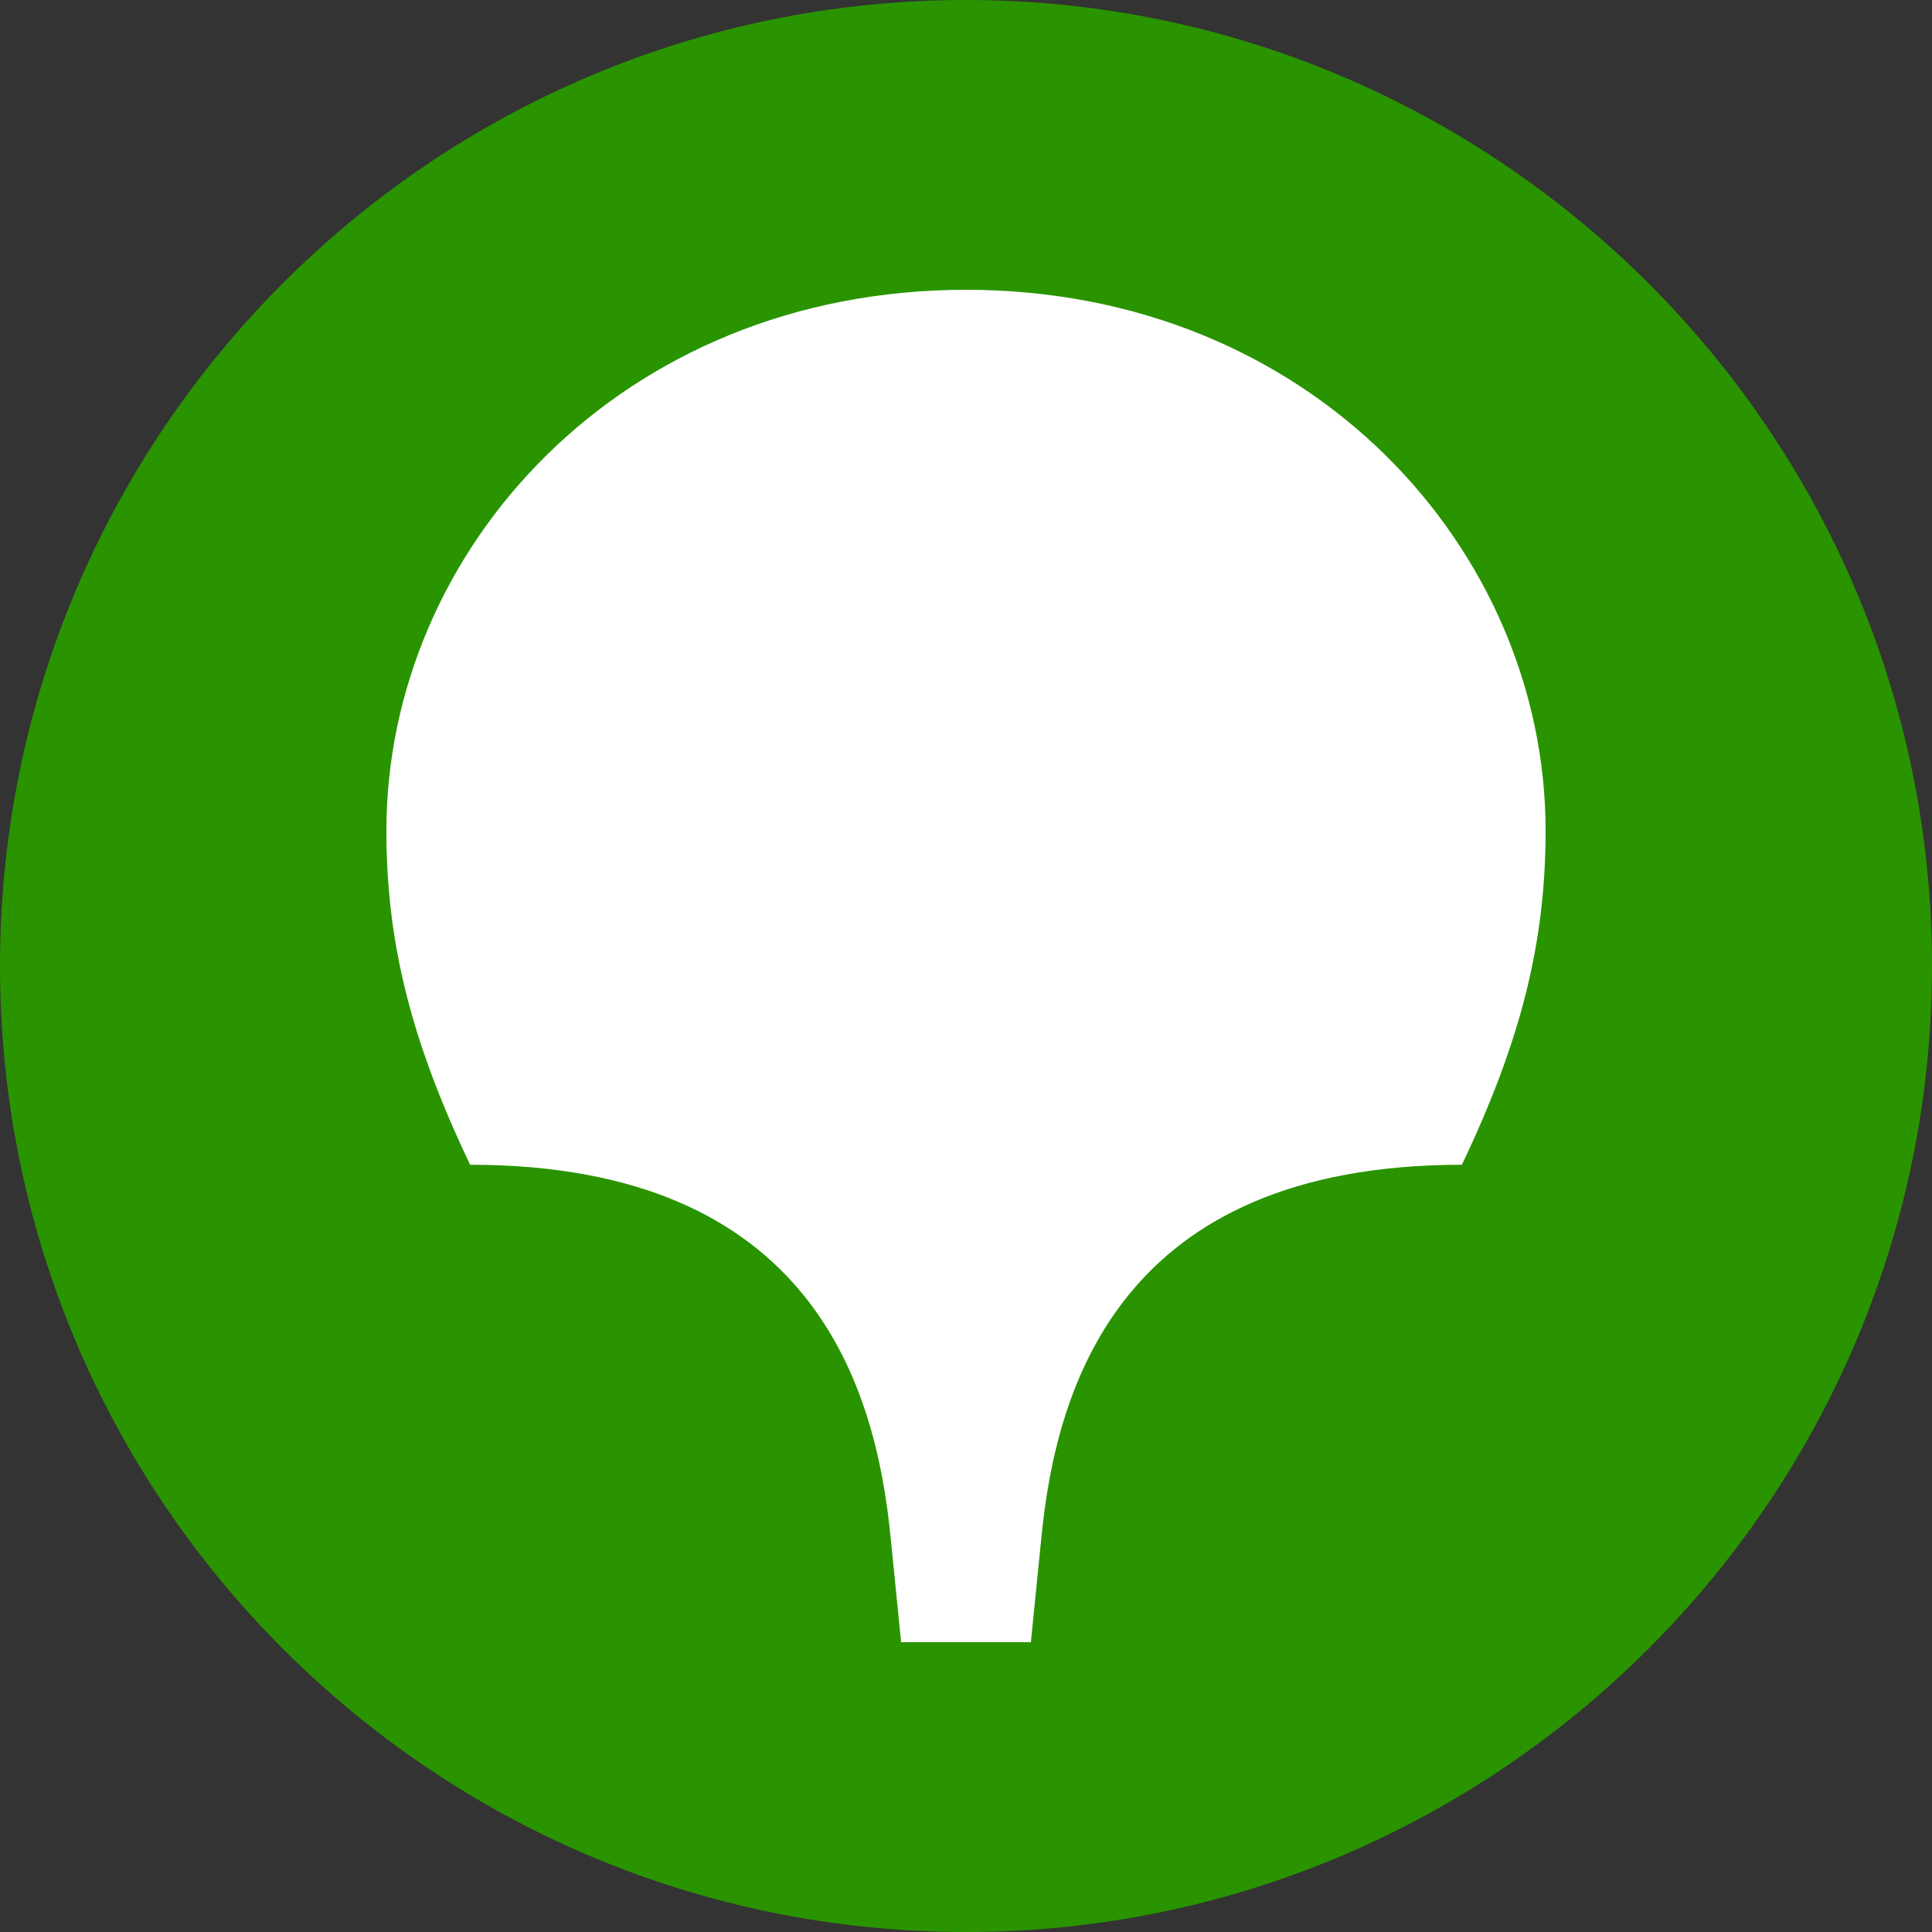 <svg width="24" height="24" viewBox="0 0 24 24" fill="none" xmlns="http://www.w3.org/2000/svg">
<rect x="0" y="0" width="24" height="24" fill="#333333" stroke="none"/>
<path fill-rule="evenodd" clip-rule="evenodd" d="M12 24C18.6 24 24 18.624 24 12C24 5.376 18.6 0 12 0C5.376 0 0 5.376 0 12C0 18.624 5.376 24 12 24Z" fill="#299400"/>
<path fill-rule="evenodd" clip-rule="evenodd" d="M12 3.6C16.289 3.6 19.2 6.833 19.2 10.32C19.2 11.72 18.888 12.942 18.16 14.469C13.898 14.469 13.118 17.244 12.936 19.102L12.806 20.4H11.194L11.064 19.102C10.882 17.244 10.103 14.469 5.84 14.469C5.112 12.942 4.8 11.72 4.8 10.32C4.8 6.833 7.711 3.6 12 3.6Z" fill="white"/>
</svg>
